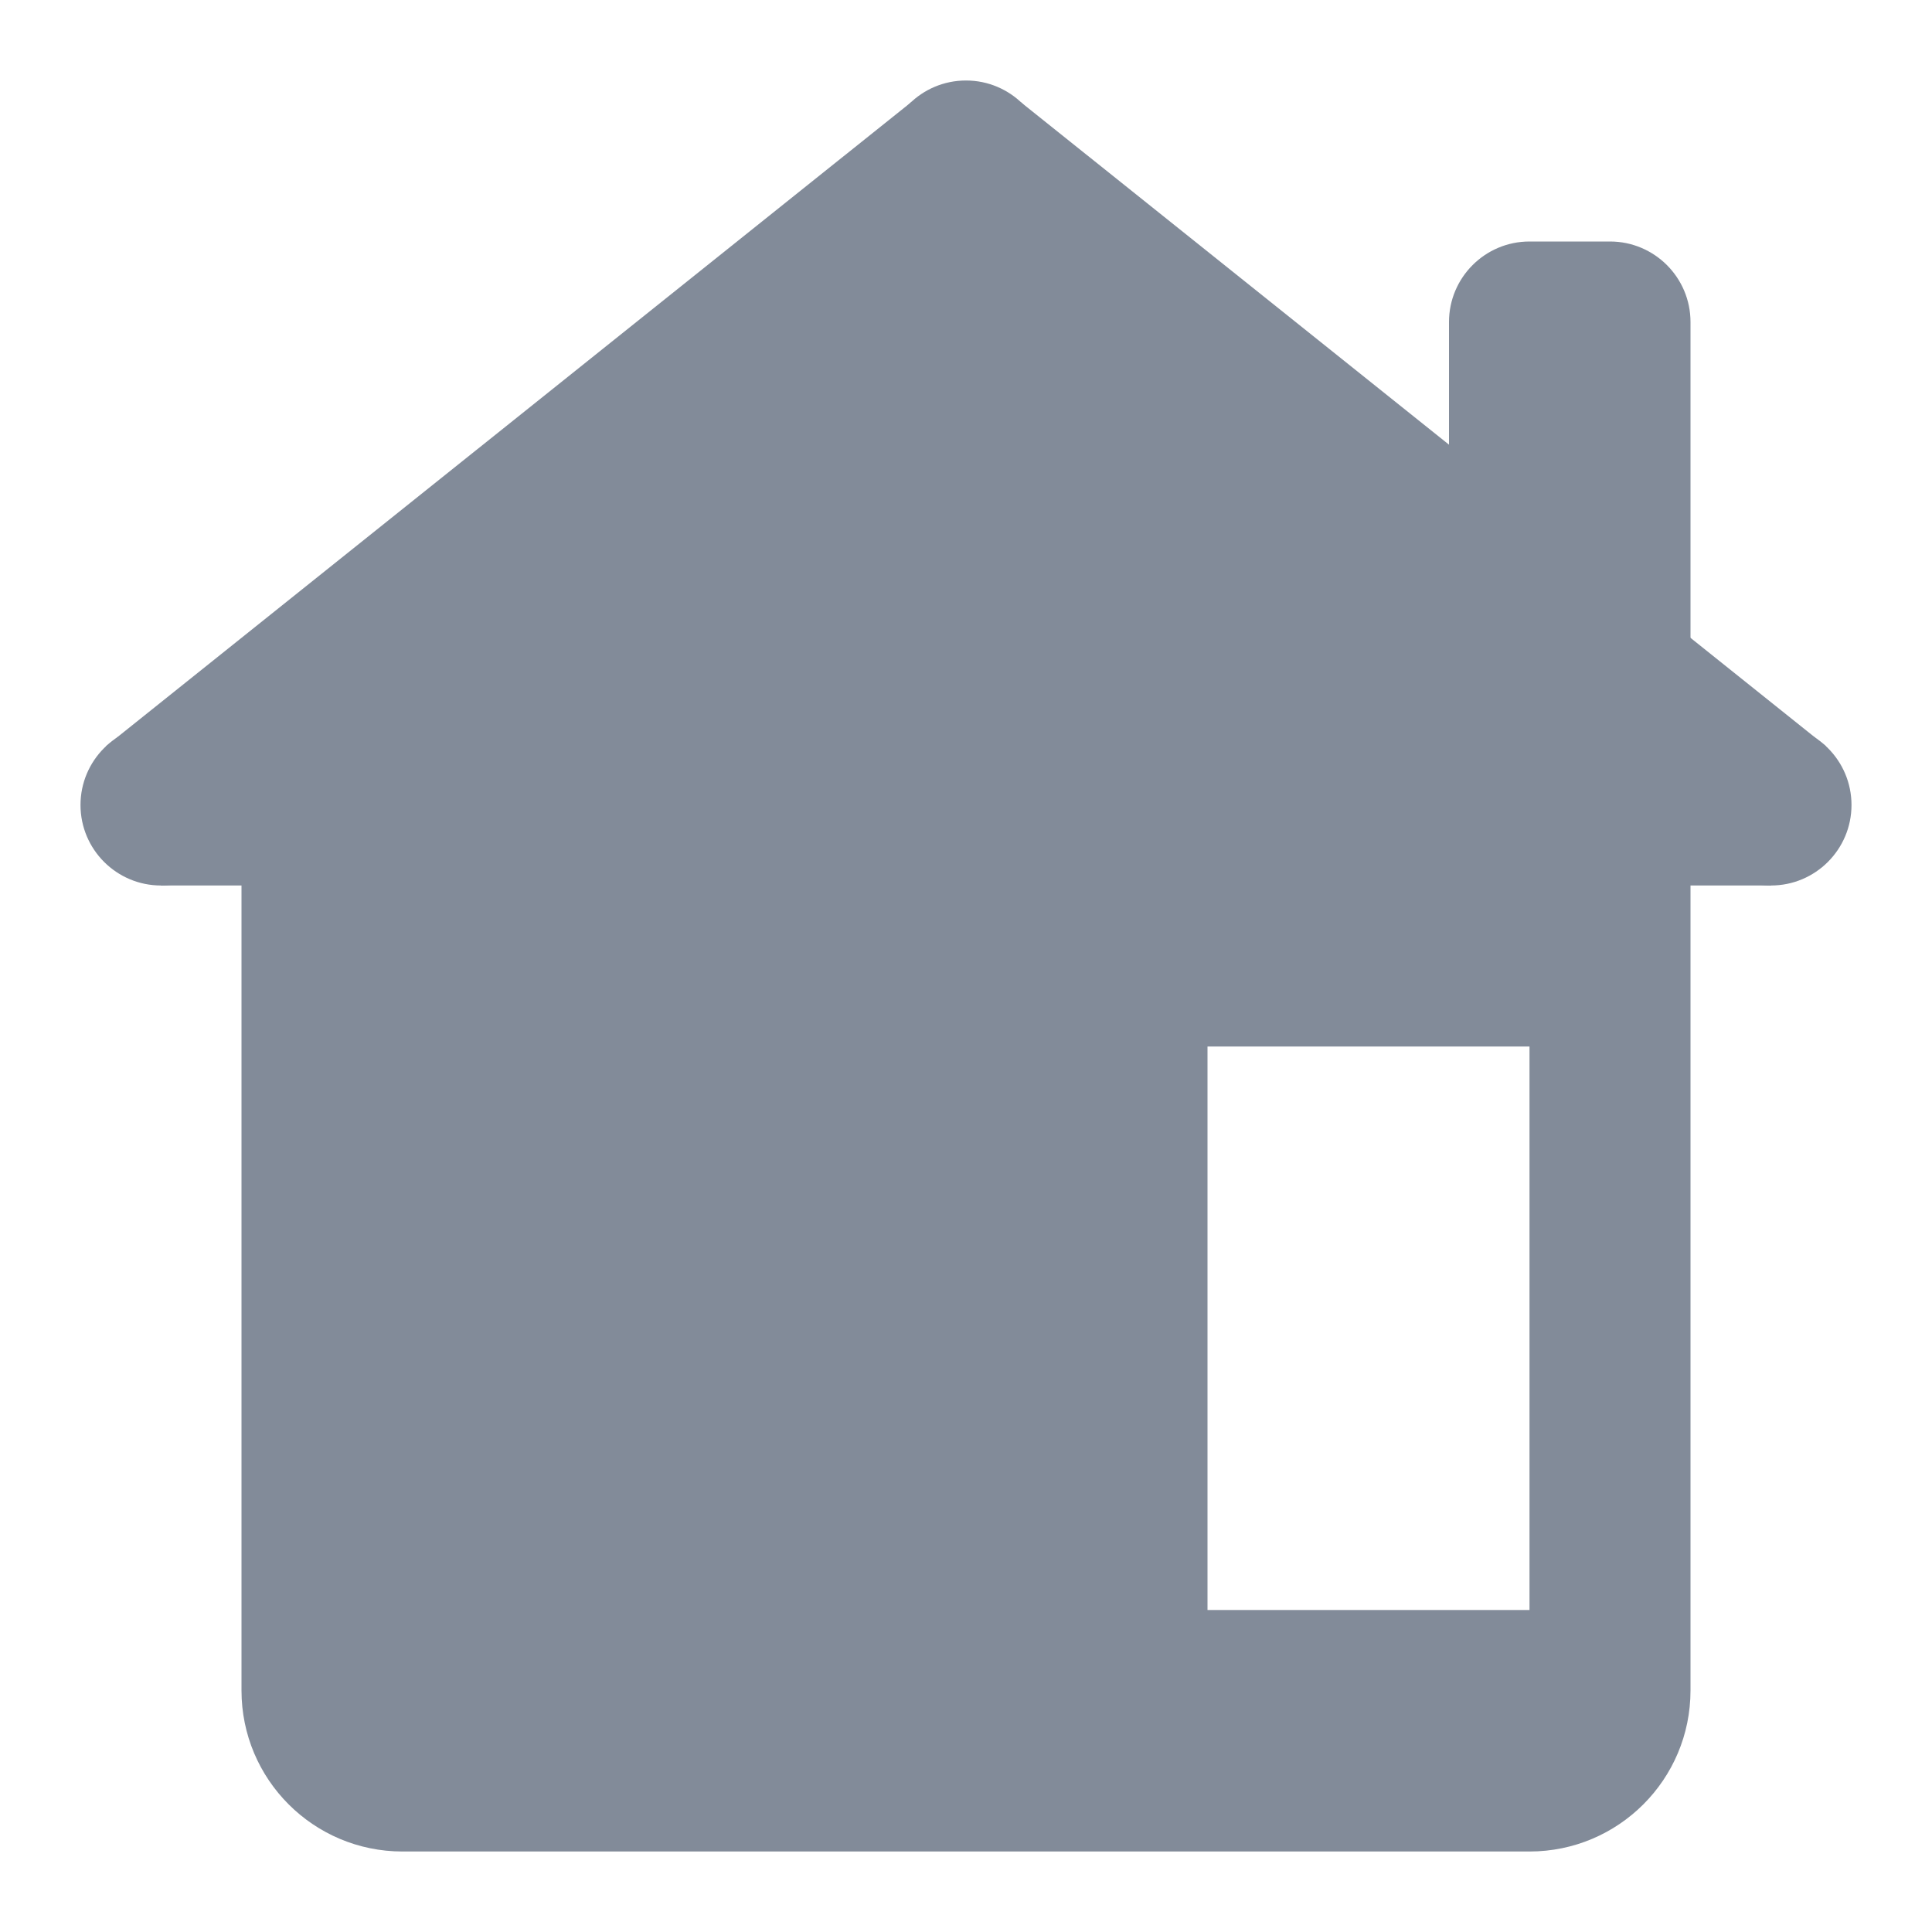 <svg width="24" height="24" viewBox="0 0 24 24" fill="none" xmlns="http://www.w3.org/2000/svg">
<path d="M22 11C22.552 11 23 10.552 23 10C23 9.448 22.552 9 22 9C21.447 9 21 9.448 21 10C21 10.552 21.447 11 22 11Z" fill="#828B99"/>
<path d="M12 3C12.552 3 13 2.552 13 2C13 1.448 12.552 1 12 1C11.447 1 11 1.448 11 2C11 2.552 11.447 3 12 3Z" fill="#828B99"/>
<path d="M2 11C2.552 11 3 10.552 3 10C3 9.448 2.552 9 2 9C1.448 9 1 9.448 1 10C1 10.552 1.448 11 2 11Z" fill="#828B99"/>
<path d="M21 9H18V4C18 3.448 18.448 3 19 3H20C20.552 3 21 3.448 21 4V9Z" fill="#828B99"/>
<path d="M12 2V11H22L22.681 9.268L12.678 1.267L12 2Z" fill="#828B99"/>
<path d="M11.322 1.267L1.319 9.268L2 11H12V2L11.322 1.267Z" fill="#828B99"/>
<path d="M3 10V21C3 22.105 3.895 23 5 23H19C20.105 23 21 22.105 21 21V10H3ZM19 20H15V13H19V20Z" fill="#828B99"/>
</svg>
